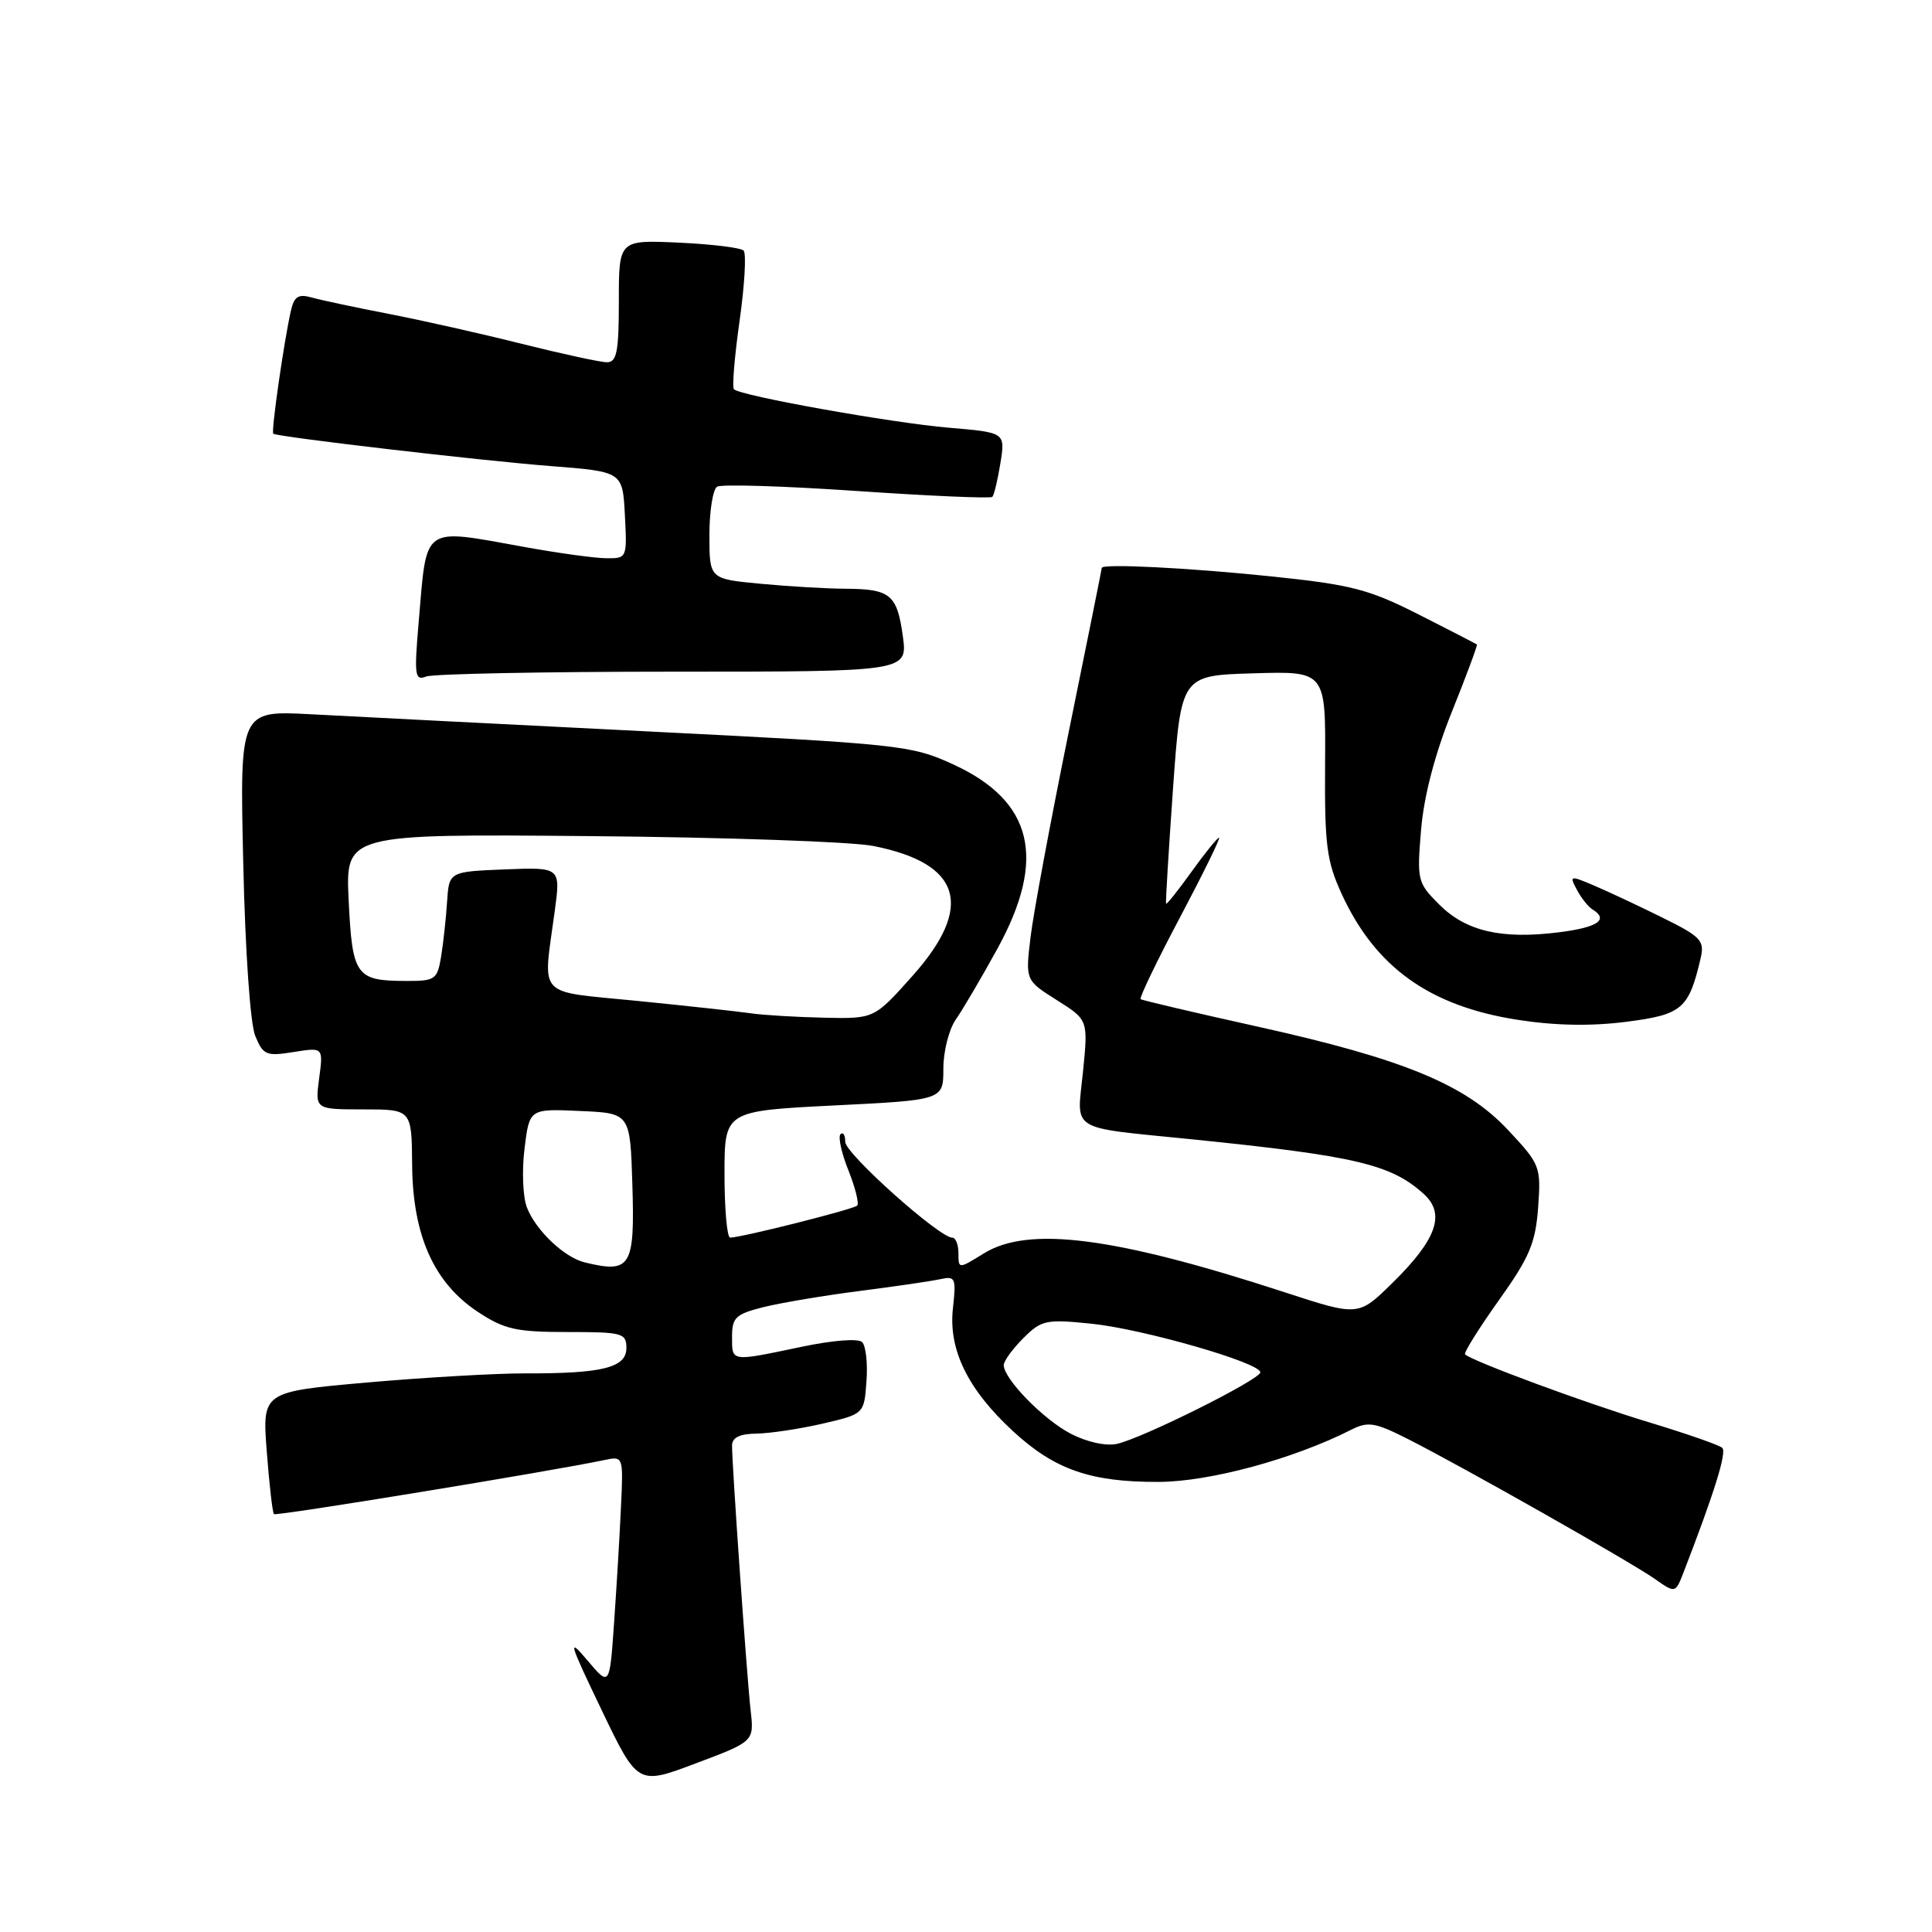 <?xml version="1.0" encoding="UTF-8" standalone="no"?>
<!DOCTYPE svg PUBLIC "-//W3C//DTD SVG 1.1//EN" "http://www.w3.org/Graphics/SVG/1.1/DTD/svg11.dtd" >
<svg xmlns="http://www.w3.org/2000/svg" xmlns:xlink="http://www.w3.org/1999/xlink" version="1.1" viewBox="0 0 256 256">
 <g >
 <path fill="currentColor"
d=" M 99.46 226.62 C 98.97 222.29 97.00 194.25 97.00 191.56 C 97.00 190.48 97.99 189.99 100.25 189.96 C 102.04 189.93 105.97 189.34 109.00 188.64 C 114.50 187.36 114.50 187.36 114.81 183.04 C 114.99 180.67 114.73 178.33 114.24 177.84 C 113.72 177.32 110.33 177.59 106.11 178.48 C 96.75 180.44 97.00 180.48 97.00 177.12 C 97.00 174.56 97.48 174.12 101.25 173.18 C 103.59 172.61 109.33 171.64 114.00 171.05 C 118.67 170.45 123.46 169.75 124.63 169.49 C 126.59 169.06 126.71 169.35 126.27 173.34 C 125.65 178.83 128.23 184.11 134.25 189.66 C 139.76 194.74 144.53 196.40 153.56 196.36 C 160.31 196.33 171.41 193.32 179.04 189.45 C 181.28 188.32 182.19 188.47 186.54 190.67 C 193.72 194.30 216.03 206.94 219.25 209.20 C 222.00 211.13 222.00 211.13 223.09 208.32 C 227.17 197.76 228.83 192.43 228.21 191.85 C 227.82 191.48 223.45 189.96 218.50 188.46 C 210.30 185.99 195.03 180.35 194.13 179.46 C 193.93 179.26 195.93 176.05 198.58 172.33 C 202.67 166.60 203.46 164.73 203.81 160.00 C 204.20 154.58 204.09 154.29 199.85 149.76 C 194.19 143.70 186.00 140.32 166.50 136.00 C 158.25 134.17 151.34 132.55 151.14 132.39 C 150.94 132.23 153.28 127.36 156.36 121.55 C 159.43 115.75 161.76 111.00 161.53 111.00 C 161.31 111.00 159.67 113.02 157.89 115.50 C 156.12 117.97 154.60 119.88 154.51 119.75 C 154.43 119.61 154.85 112.75 155.43 104.50 C 156.50 89.50 156.50 89.50 166.08 89.22 C 175.67 88.93 175.67 88.93 175.58 101.22 C 175.51 112.03 175.78 114.10 177.80 118.50 C 182.27 128.19 189.45 133.32 201.09 135.13 C 206.09 135.91 210.85 135.99 215.52 135.39 C 222.91 134.44 223.78 133.69 225.35 126.94 C 225.88 124.63 225.39 124.11 220.22 121.56 C 217.07 120.00 213.01 118.10 211.20 117.33 C 208.02 115.98 207.93 116.00 208.95 117.91 C 209.53 119.00 210.46 120.17 211.01 120.50 C 213.22 121.87 211.72 122.89 206.51 123.54 C 198.94 124.49 194.24 123.39 190.71 119.86 C 187.82 116.97 187.74 116.65 188.30 109.95 C 188.68 105.46 190.12 99.95 192.39 94.29 C 194.32 89.49 195.80 85.49 195.70 85.40 C 195.59 85.31 192.12 83.52 188.00 81.43 C 181.38 78.08 179.08 77.48 168.50 76.38 C 157.42 75.23 146.01 74.66 145.99 75.25 C 145.99 75.39 144.02 85.17 141.61 97.00 C 139.20 108.83 136.92 121.06 136.55 124.20 C 135.87 129.89 135.87 129.89 140.03 132.52 C 144.19 135.14 144.19 135.14 143.50 142.03 C 142.69 150.08 141.40 149.29 158.00 150.97 C 179.62 153.17 184.34 154.28 188.67 158.22 C 191.57 160.86 190.37 164.24 184.46 170.04 C 179.99 174.42 179.99 174.42 170.25 171.24 C 147.72 163.89 136.30 162.41 130.37 166.08 C 127.00 168.16 127.00 168.16 127.00 166.08 C 127.00 164.94 126.64 164.00 126.19 164.00 C 124.46 164.00 112.00 152.86 112.00 151.31 C 112.00 150.41 111.72 149.95 111.37 150.29 C 111.03 150.64 111.50 152.79 112.42 155.08 C 113.33 157.37 113.86 159.48 113.58 159.75 C 113.09 160.24 98.26 163.98 96.75 163.99 C 96.34 164.00 96.00 160.22 96.00 155.60 C 96.00 147.21 96.00 147.21 110.50 146.48 C 125.00 145.76 125.00 145.76 125.00 141.60 C 125.00 139.32 125.74 136.39 126.65 135.09 C 127.55 133.80 130.03 129.59 132.15 125.73 C 138.73 113.76 136.89 106.13 126.25 101.26 C 120.76 98.75 119.29 98.59 85.53 96.90 C 66.26 95.93 46.29 94.92 41.14 94.64 C 31.77 94.15 31.77 94.15 32.23 114.32 C 32.49 126.02 33.16 135.66 33.82 137.26 C 34.87 139.81 35.28 139.98 38.90 139.40 C 42.84 138.77 42.84 138.77 42.29 142.88 C 41.74 147.00 41.74 147.00 48.14 147.00 C 54.55 147.00 54.55 147.00 54.61 154.35 C 54.69 163.71 57.49 169.97 63.30 173.82 C 66.84 176.15 68.37 176.50 75.18 176.50 C 82.49 176.50 83.00 176.64 83.00 178.62 C 83.00 181.22 79.86 182.01 69.62 181.98 C 65.71 181.97 56.25 182.52 48.62 183.19 C 34.74 184.42 34.74 184.42 35.35 192.36 C 35.68 196.72 36.11 200.44 36.30 200.63 C 36.59 200.92 72.98 194.96 80.05 193.47 C 82.60 192.93 82.60 192.93 82.28 199.71 C 82.11 203.45 81.70 210.32 81.37 215.00 C 80.78 223.50 80.78 223.50 77.83 220.00 C 75.18 216.87 75.38 217.55 79.69 226.53 C 84.50 236.56 84.50 236.56 92.21 233.65 C 99.93 230.75 99.93 230.75 99.46 226.62 Z  M 89.22 89.00 C 120.27 89.00 120.27 89.00 119.63 84.30 C 118.87 78.77 117.98 78.04 112.00 78.01 C 109.53 78.00 104.46 77.70 100.75 77.35 C 94.00 76.71 94.00 76.71 94.00 70.91 C 94.00 67.73 94.46 64.83 95.02 64.49 C 95.58 64.14 103.92 64.40 113.55 65.06 C 123.19 65.72 131.26 66.07 131.49 65.84 C 131.72 65.61 132.20 63.60 132.56 61.37 C 133.21 57.31 133.21 57.31 125.78 56.68 C 118.25 56.05 98.11 52.45 97.25 51.58 C 96.99 51.32 97.33 47.24 98.00 42.50 C 98.67 37.76 98.91 33.58 98.53 33.20 C 98.15 32.82 94.28 32.35 89.92 32.15 C 82.00 31.79 82.00 31.79 82.00 39.89 C 82.00 46.59 81.73 48.00 80.43 48.00 C 79.57 48.00 74.51 46.90 69.18 45.57 C 63.86 44.23 55.90 42.44 51.50 41.59 C 47.10 40.74 42.51 39.76 41.30 39.42 C 39.54 38.92 38.98 39.28 38.55 41.15 C 37.64 45.14 35.90 57.24 36.21 57.47 C 36.80 57.90 63.80 61.05 73.00 61.76 C 82.50 62.50 82.50 62.50 82.80 68.25 C 83.10 73.96 83.08 74.00 80.30 73.97 C 78.76 73.95 73.90 73.28 69.50 72.48 C 55.78 70.01 56.59 69.43 55.48 82.39 C 54.87 89.54 54.96 90.23 56.48 89.64 C 57.41 89.29 72.14 89.00 89.22 89.00 Z  M 141.87 189.97 C 138.24 188.08 133.00 182.70 133.00 180.88 C 133.00 180.35 134.16 178.75 135.58 177.33 C 138.00 174.91 138.58 174.78 144.64 175.40 C 151.49 176.11 167.00 180.57 167.00 181.84 C 167.00 182.79 151.36 190.59 148.00 191.32 C 146.53 191.64 144.01 191.08 141.87 189.97 Z  M 77.50 167.28 C 74.78 166.63 71.00 163.04 69.82 160.00 C 69.28 158.62 69.14 155.12 69.50 152.21 C 70.15 146.91 70.15 146.91 76.83 147.21 C 83.50 147.50 83.50 147.50 83.79 156.92 C 84.13 167.88 83.59 168.76 77.50 167.28 Z  M 99.50 134.27 C 97.85 134.03 91.10 133.29 84.50 132.63 C 70.85 131.26 71.94 132.43 73.51 120.70 C 74.29 114.91 74.29 114.91 66.89 115.20 C 59.50 115.50 59.50 115.50 59.24 119.50 C 59.10 121.70 58.74 124.96 58.45 126.75 C 57.94 129.82 57.68 130.00 53.70 129.98 C 47.16 129.96 46.68 129.27 46.20 119.32 C 45.78 110.50 45.78 110.50 78.14 110.79 C 95.94 110.94 112.84 111.53 115.69 112.09 C 127.40 114.40 129.13 120.09 120.92 129.30 C 115.84 135.00 115.84 135.00 109.17 134.85 C 105.50 134.77 101.15 134.51 99.50 134.27 Z "/>
</g>
</svg>